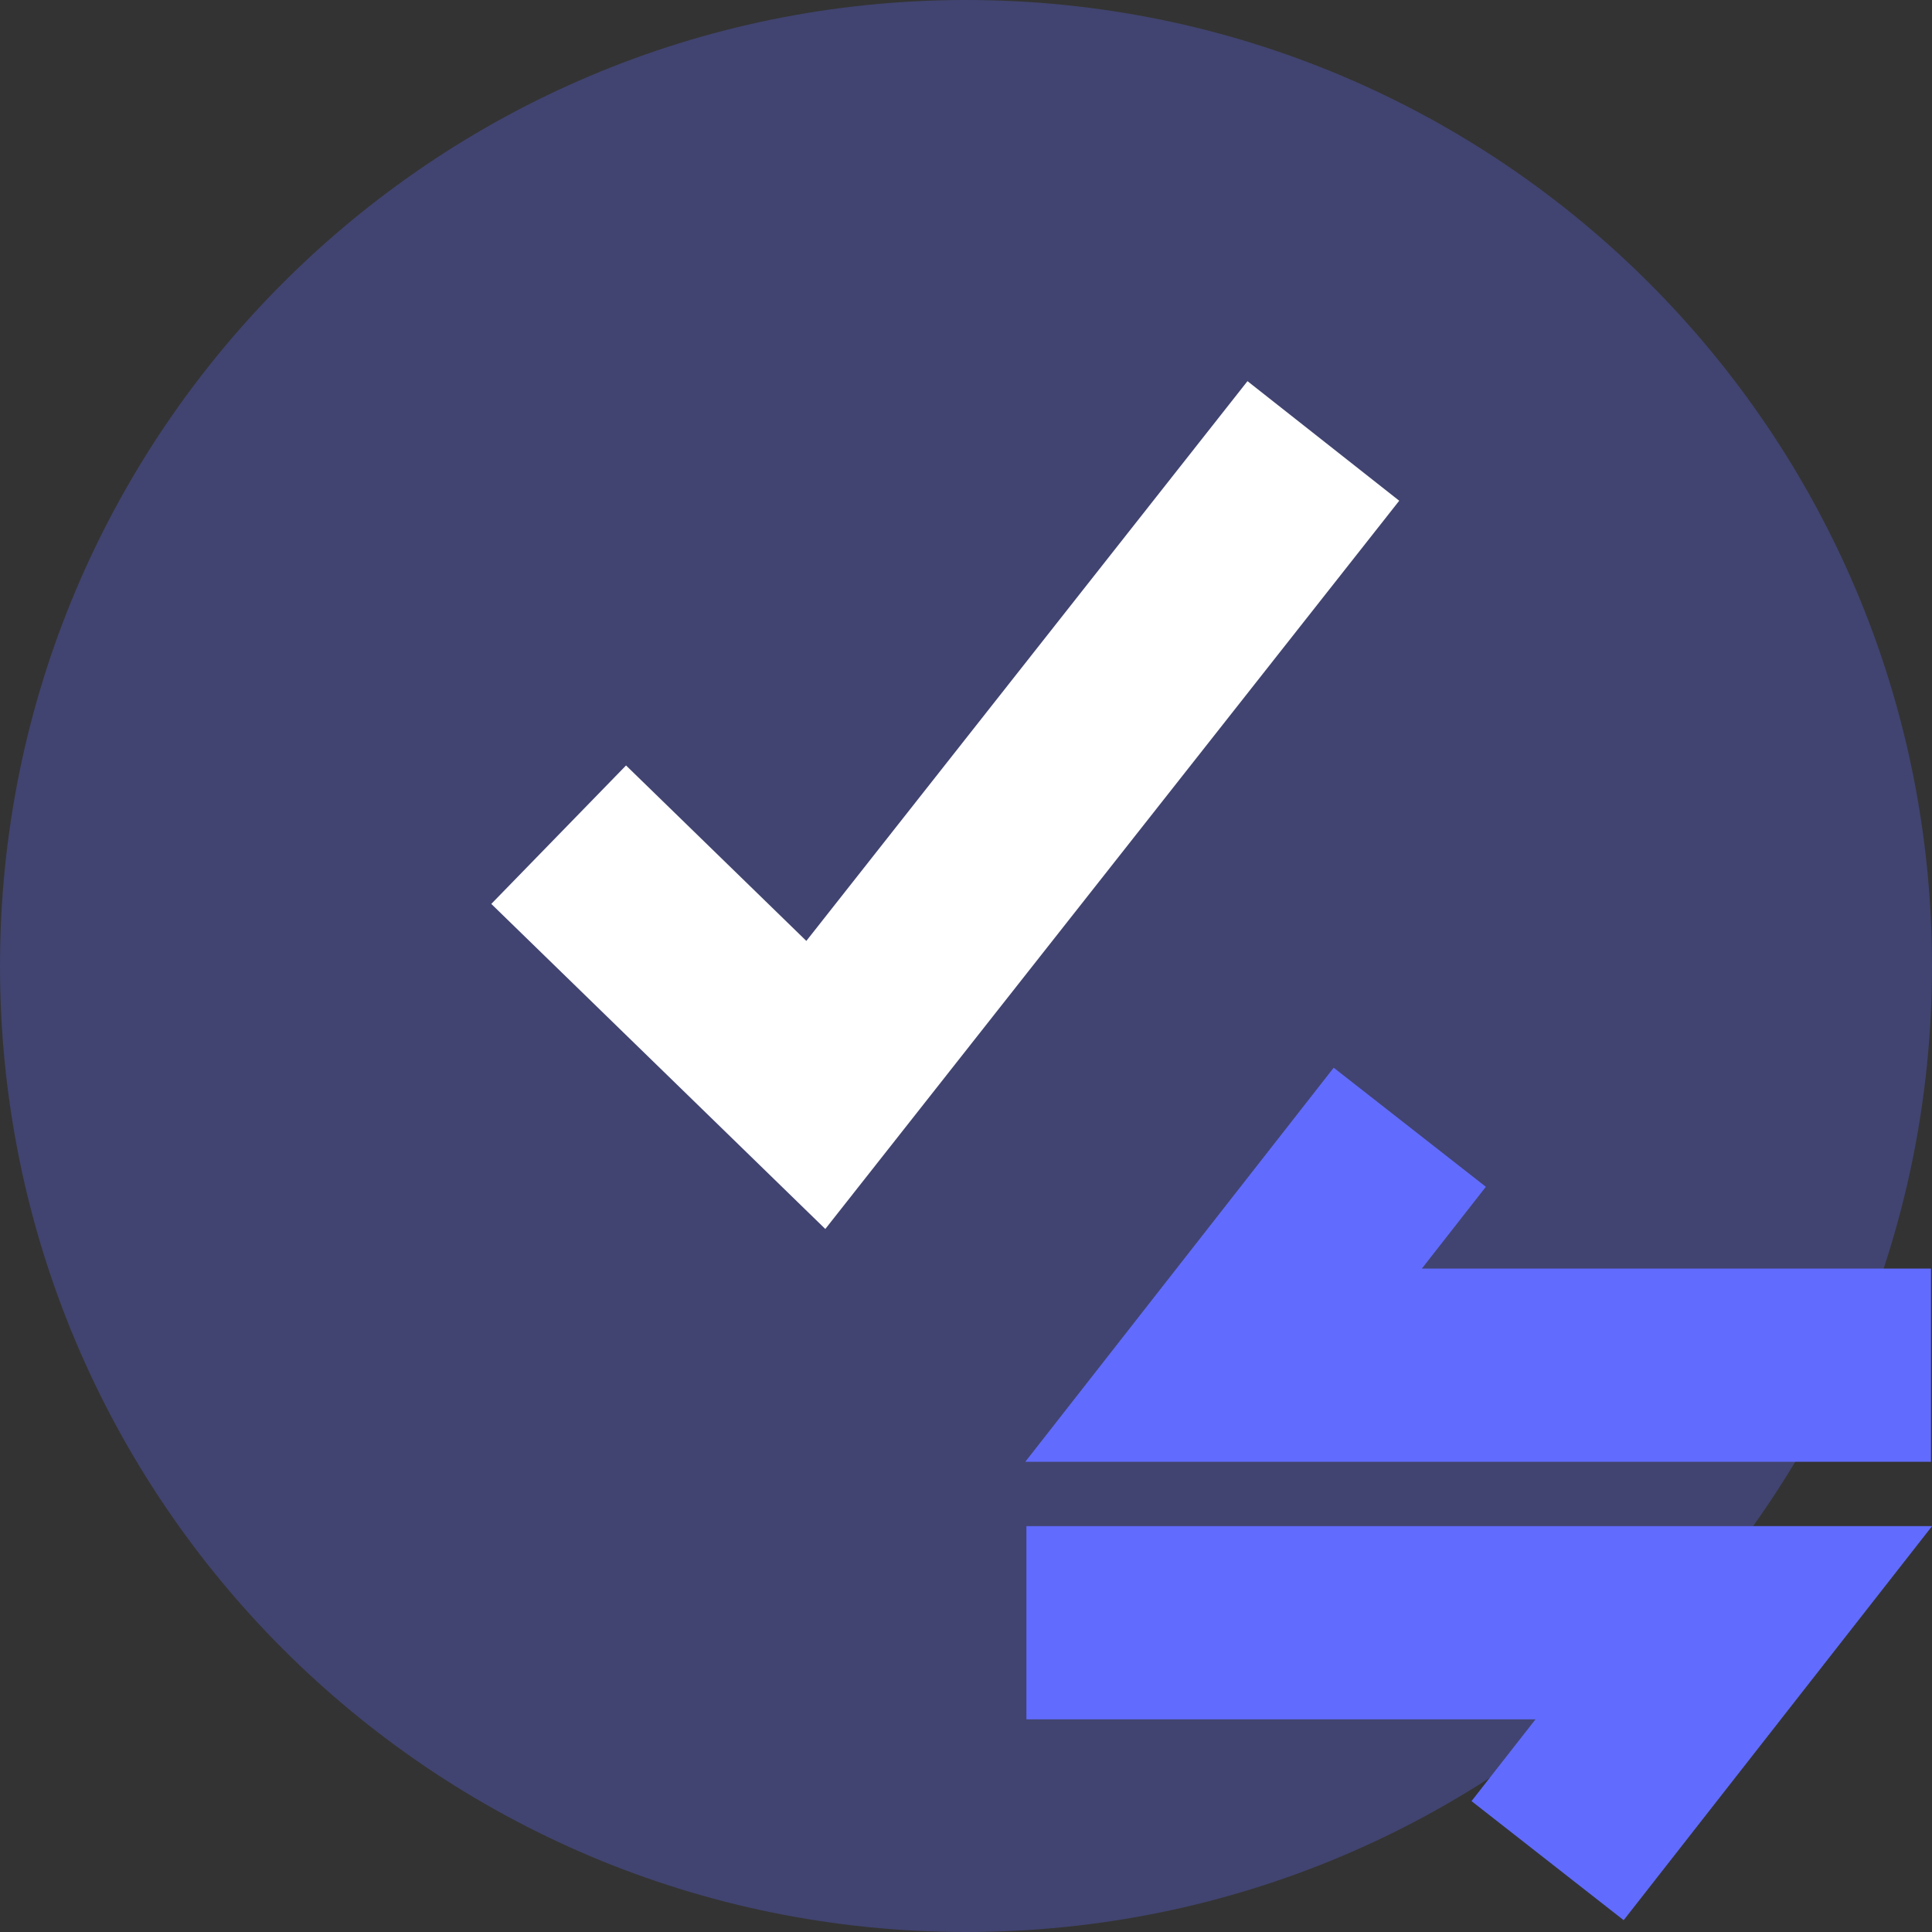 <?xml version="1.0" encoding="UTF-8"?>
<svg width="30px" height="30px" viewBox="0 0 30 30" version="1.1" xmlns="http://www.w3.org/2000/svg" xmlns:xlink="http://www.w3.org/1999/xlink">
    <rect x="0" y="0" width="30" height="30" fill="#333333" stroke="none"/>
    <title>24h平台交易额</title>
    <g id="ETH" stroke="none" stroke-width="1" fill="none" fill-rule="evenodd">
        <g id="ETH首页-Dark" transform="translate(-360, -1967)">
            <g id="编组-21" transform="translate(-1, 673)">
                <g id="编组-37" transform="translate(361, 100)">
                    <g id="编组-19" transform="translate(0, 1023)">
                        <g id="编组-65" transform="translate(0, 47)">
                            <g id="编组-77备份" transform="translate(0, 122)">
                                <g id="24h平台交易额" transform="translate(0, 2)">
                                    <rect id="矩形" x="0" y="0" width="30" height="30"></rect>
                                    <path d="M0,15 C0,23.284 6.716,30 15,30 C23.284,30 30,23.284 30,15 C30,6.716 23.284,0 15,0 C6.716,0 0,6.716 0,15 Z" id="路径" fill="#616CFF" opacity="0.3"></path>
                                    <polyline id="路径-10" stroke="#616CFF" stroke-width="3" points="29.984 21.198 19 21.198 21.891 17.504"></polyline>
                                    <polyline id="路径-10备份" stroke="#616CFF" stroke-width="3" transform="translate(21.43, 27.045) scale(-1, -1) translate(-21.43, -27.045) " points="26.922 28.892 15.938 28.892 18.829 25.198"></polyline>
                                    <g id="编组-71" transform="translate(8.675, 6.847)" stroke="#FFFFFF" stroke-width="3">
                                        <polyline id="路径-2" points="0 6.114 3.993 10 11.874 0"></polyline>
                                    </g>
                                </g>
                            </g>
                        </g>
                    </g>
                </g>
            </g>
        </g>
    </g>
</svg>